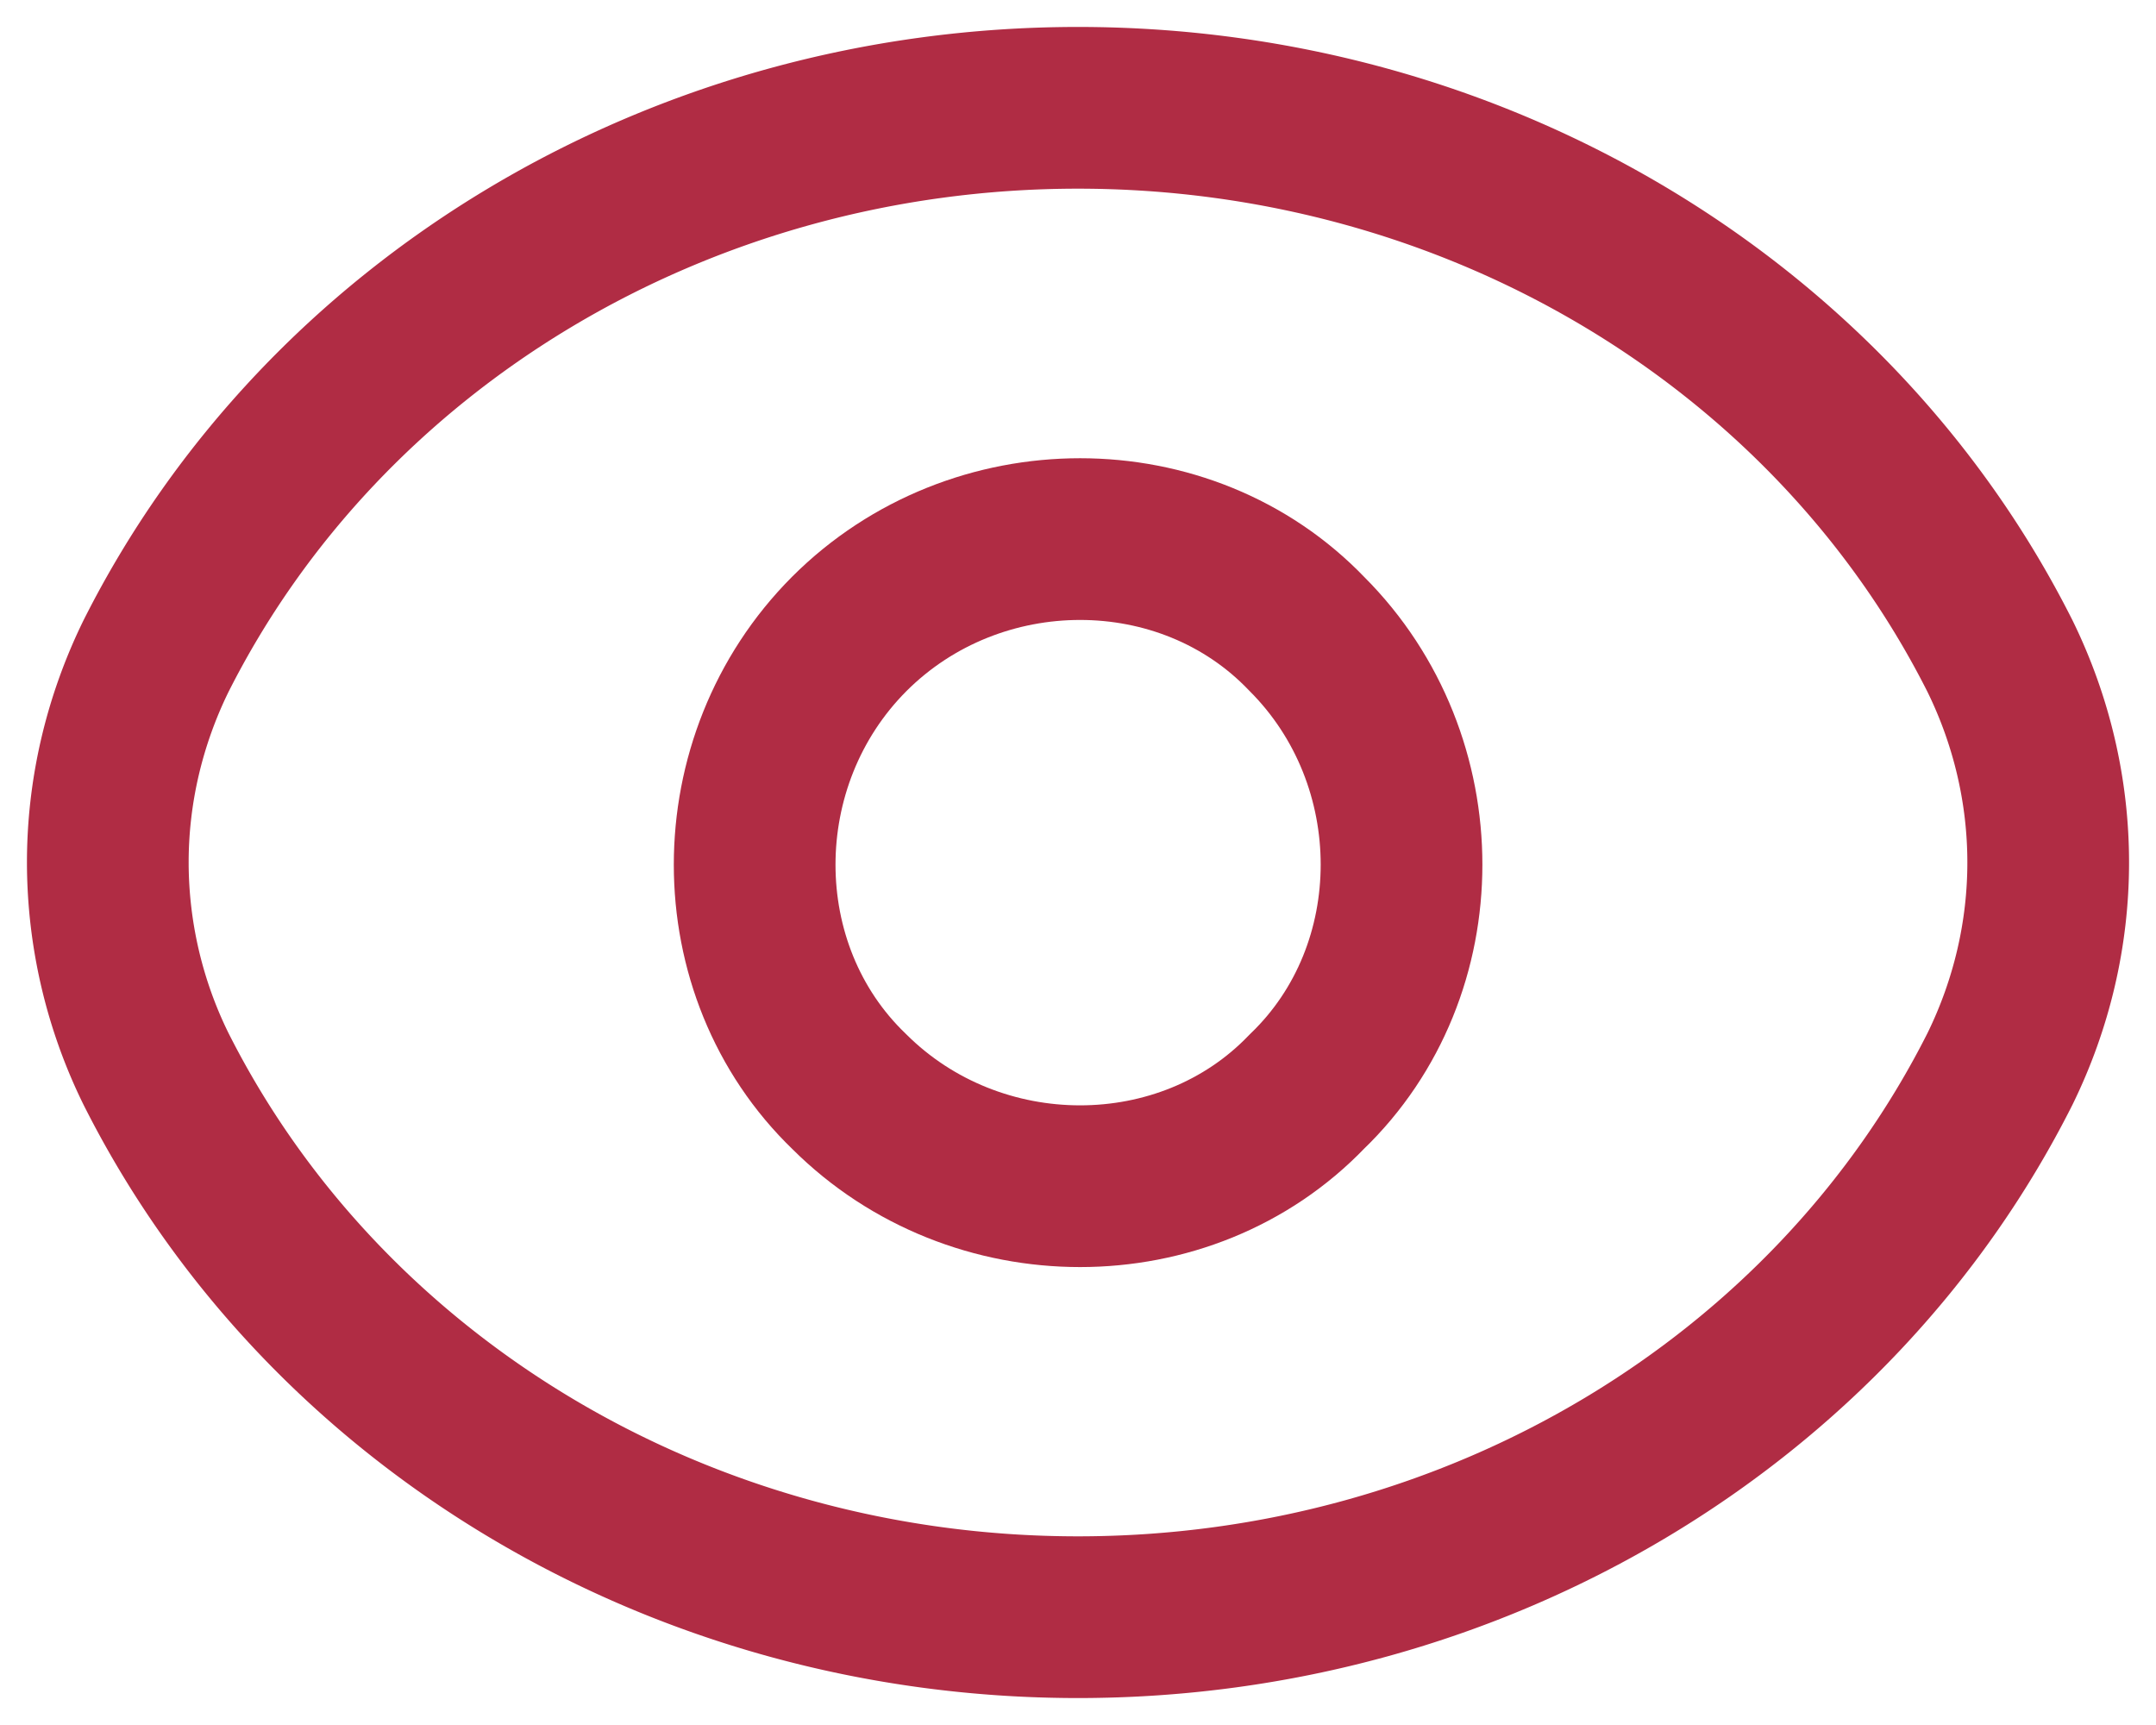 <svg xmlns="http://www.w3.org/2000/svg" width="20" height="16" viewBox="0 0 20 16"><g><g><g><path fill="none" stroke="#b02c44" stroke-linecap="round" stroke-linejoin="round" stroke-miterlimit="20" stroke-width="1.5" d="M12.123 5.88c1.171 1.17 1.171 3.12 0 4.245-1.123 1.17-3.072 1.17-4.245 0-1.17-1.125-1.17-3.072 0-4.245 1.173-1.173 3.122-1.173 4.245 0"/></g><g><path fill="none" stroke="#b02c44" stroke-linecap="round" stroke-linejoin="round" stroke-miterlimit="20" stroke-width="1.5" d="M1 8c0-.659.152-1.311.446-1.912v0C3 3 6.309 1 10 1s7 2 8.554 5.088v0C18.848 6.689 19 7.341 19 8s-.152 1.311-.446 1.912v0C17 13 13.691 15 10 15s-7-2-8.554-5.088v0A4.346 4.346 0 0 1 1 8z"/></g></g></g></svg>